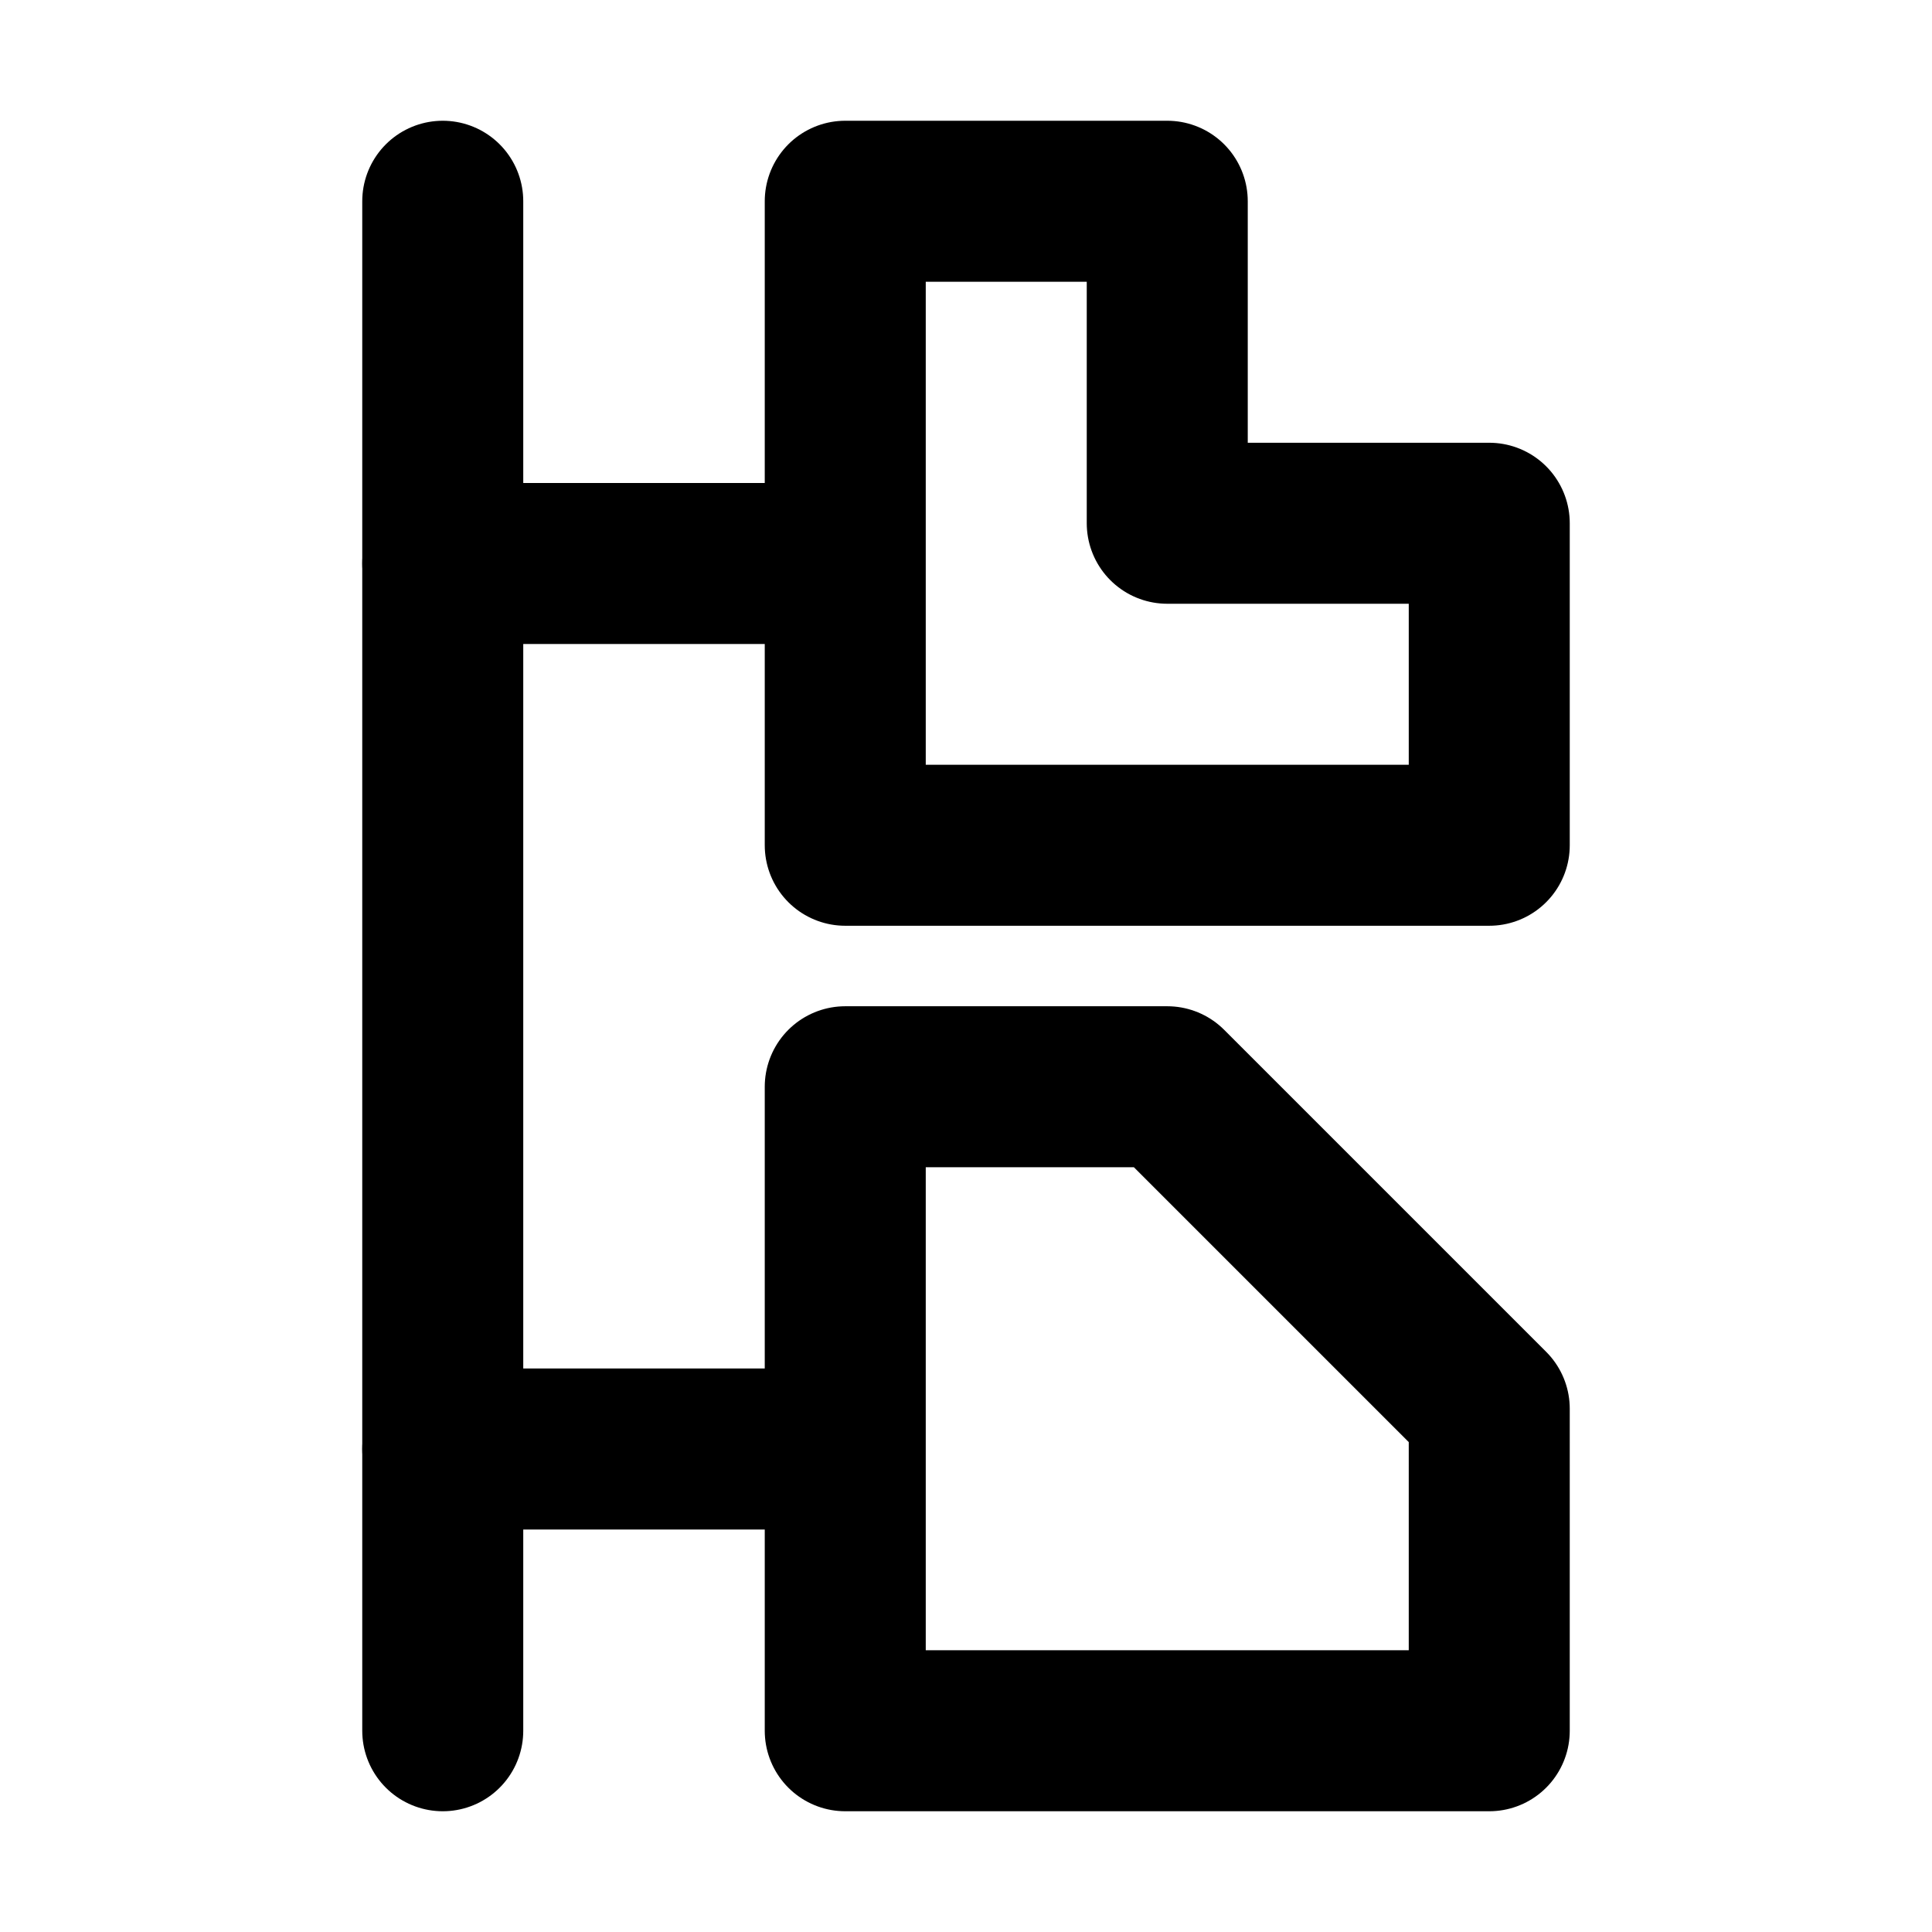 <?xml version="1.0" encoding="UTF-8"?>
<svg id="svg249" class="icon icon-tabler icon-tabler-eye-off" width="24" height="24" fill="none" stroke="currentColor" stroke-linecap="round" stroke-linejoin="round" stroke-width="2" version="1.1" viewBox="0 0 24 24" xmlns="http://www.w3.org/2000/svg">
 <path id="path241" d="M0 0h24v24H0z" fill="none" stroke="none"/>
 <path id="rect4" d="m10.5 2.5h4v4h4v4h-8z" stroke-width="2"/>
 <path id="path598" d="m18.5 21.5h-8v-8h4l4 4z" stroke-width="2"/>
 <path id="path300" d="m5.5 2.5v19"/>
 <path id="path1109" d="m10.318 7h-4.818"/>
 <path id="path1111" d="m10.318 18h-4.818"/>
</svg>
